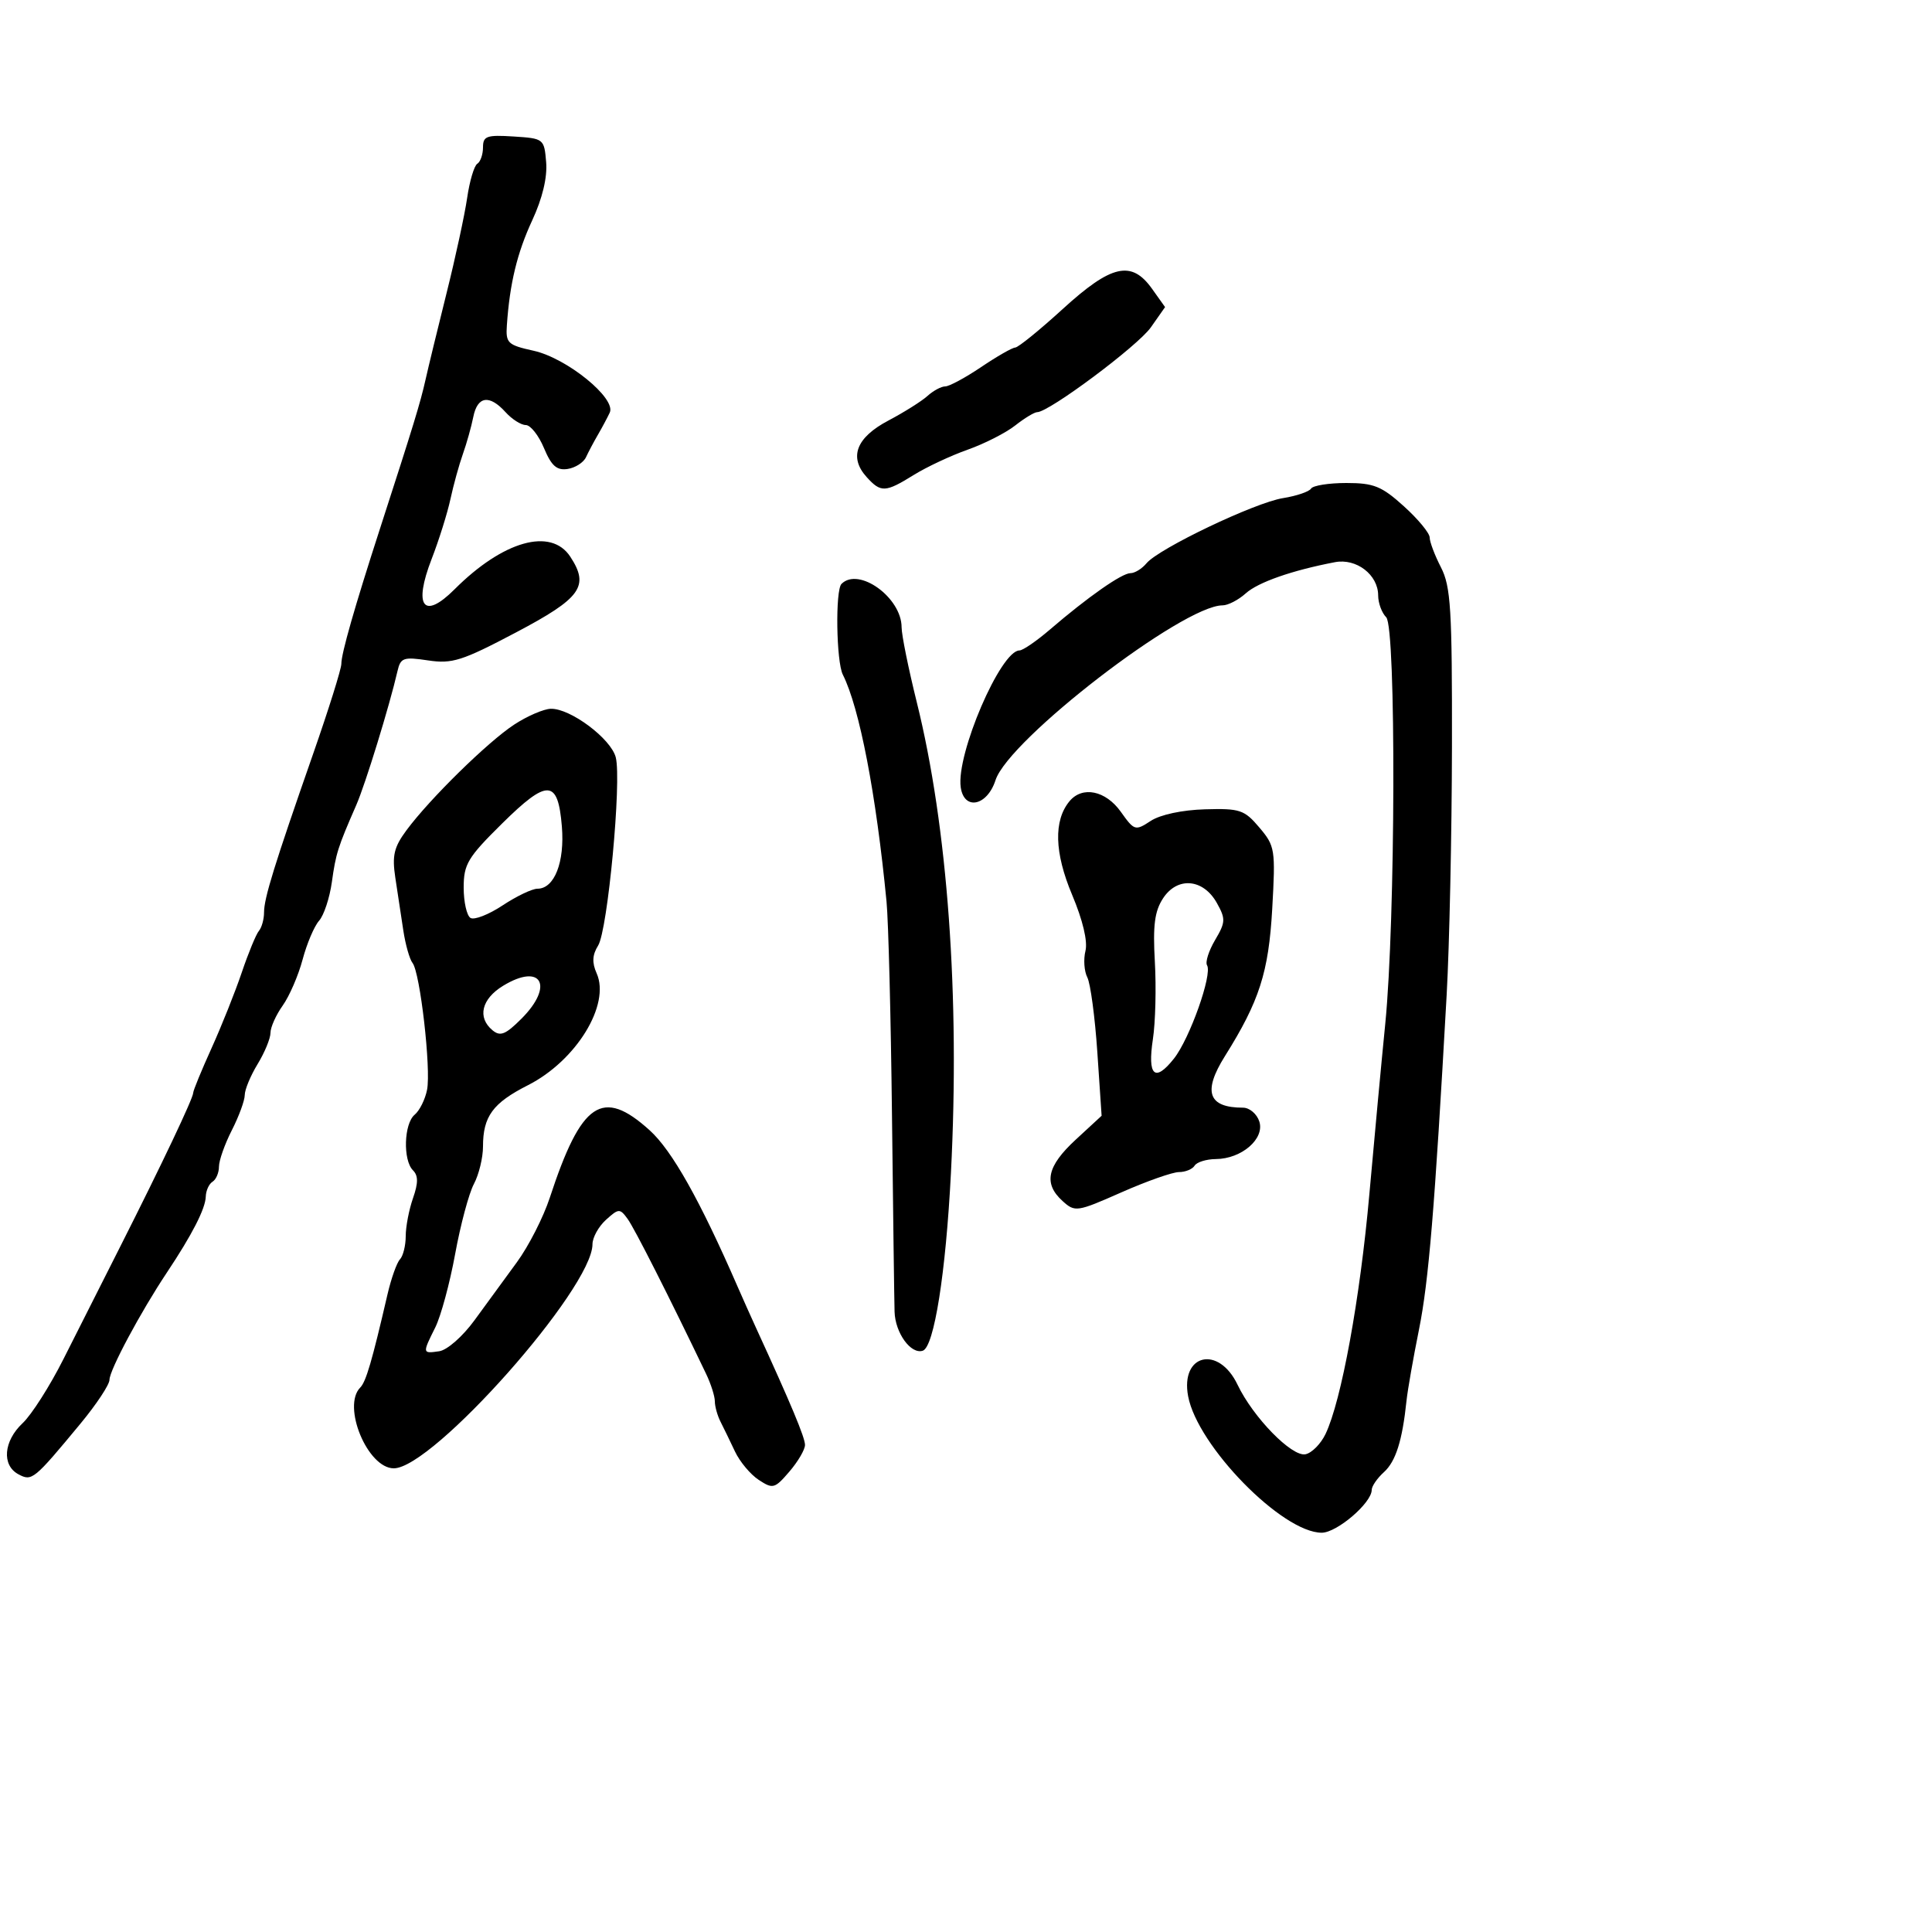 <svg xmlns="http://www.w3.org/2000/svg" width="300" height="300" viewBox="0 0 300 300" version="1.1">
	<path d="M 75 22.886 C 75 23.984, 74.602 25.128, 74.115 25.429 C 73.629 25.729, 72.919 28.118, 72.538 30.738 C 72.157 33.357, 70.721 40, 69.346 45.500 C 67.972 51, 66.496 57.075, 66.066 59 C 65.286 62.495, 64.219 65.985, 59.033 82 C 55.055 94.286, 52.999 101.474, 53.004 103.088 C 53.006 103.865, 51.043 110.125, 48.643 117 C 42.578 134.371, 41 139.468, 41 141.684 C 41 142.738, 40.641 144.027, 40.202 144.550 C 39.763 145.072, 38.566 147.975, 37.542 151 C 36.519 154.025, 34.403 159.324, 32.841 162.775 C 31.278 166.226, 30 169.341, 30 169.696 C 30 170.526, 25.135 180.778, 18.705 193.500 C 15.925 199, 11.937 206.902, 9.842 211.059 C 7.748 215.217, 4.902 219.683, 3.517 220.984 C 0.548 223.773, 0.240 227.523, 2.864 228.927 C 4.961 230.049, 5.253 229.811, 12.497 221.060 C 14.974 218.068, 17 215.006, 17 214.256 C 17 212.757, 21.837 203.717, 25.908 197.610 C 29.829 191.727, 31.899 187.686, 31.952 185.809 C 31.978 184.879, 32.450 183.840, 33 183.500 C 33.550 183.160, 34 182.104, 34 181.152 C 34 180.201, 34.900 177.658, 36 175.500 C 37.100 173.342, 38.002 170.885, 38.004 170.039 C 38.006 169.192, 38.906 167.027, 40.004 165.226 C 41.102 163.425, 42 161.245, 42 160.380 C 42 159.516, 42.853 157.610, 43.897 156.145 C 44.940 154.680, 46.332 151.461, 46.990 148.991 C 47.648 146.521, 48.798 143.813, 49.545 142.974 C 50.293 142.135, 51.186 139.435, 51.530 136.974 C 52.154 132.508, 52.445 131.592, 55.326 125 C 56.738 121.769, 60.487 109.582, 61.722 104.207 C 62.200 102.129, 62.644 101.974, 66.469 102.548 C 70.216 103.109, 71.741 102.625, 80.094 98.220 C 90.247 92.866, 91.563 91.035, 88.554 86.442 C 85.561 81.874, 78.116 83.975, 70.575 91.516 C 65.771 96.320, 64.161 94.189, 67.020 86.813 C 68.153 83.891, 69.469 79.700, 69.944 77.500 C 70.419 75.300, 71.289 72.150, 71.876 70.500 C 72.463 68.850, 73.189 66.263, 73.491 64.750 C 74.137 61.502, 75.989 61.225, 78.500 64 C 79.495 65.100, 80.909 66, 81.642 66 C 82.374 66, 83.645 67.608, 84.466 69.572 C 85.620 72.335, 86.450 73.072, 88.127 72.822 C 89.320 72.645, 90.608 71.825, 90.990 71 C 91.372 70.175, 92.208 68.600, 92.849 67.500 C 93.489 66.400, 94.314 64.857, 94.682 64.070 C 95.718 61.859, 88.027 55.608, 82.865 54.466 C 78.823 53.572, 78.515 53.278, 78.707 50.500 C 79.156 43.994, 80.299 39.271, 82.653 34.192 C 84.226 30.799, 85.003 27.551, 84.807 25.192 C 84.504 21.547, 84.440 21.496, 79.750 21.195 C 75.568 20.927, 75 21.129, 75 22.886 M 165 48 C 161.425 51.263, 158.115 53.948, 157.645 53.967 C 157.175 53.985, 154.790 55.350, 152.345 57 C 149.900 58.650, 147.395 60, 146.779 60 C 146.162 60, 144.920 60.667, 144.020 61.482 C 143.119 62.297, 140.383 64.019, 137.941 65.307 C 132.952 67.939, 131.780 70.994, 134.575 74.082 C 136.782 76.521, 137.474 76.490, 141.882 73.755 C 143.872 72.520, 147.635 70.754, 150.246 69.831 C 152.856 68.908, 156.179 67.218, 157.630 66.076 C 159.082 64.934, 160.623 64, 161.055 64 C 162.892 64, 176.687 53.706, 178.706 50.829 L 180.912 47.685 178.888 44.843 C 175.701 40.368, 172.585 41.076, 165 48 M 203.581 75.869 C 203.286 76.346, 201.324 77.012, 199.221 77.349 C 194.850 78.048, 179.936 85.168, 178.028 87.467 C 177.328 88.310, 176.208 89, 175.539 89 C 174.203 89, 168.923 92.697, 163.041 97.750 C 160.960 99.537, 158.830 101, 158.306 101 C 155.376 101, 148.452 117.120, 149.180 122.247 C 149.699 125.900, 153.284 125.167, 154.585 121.142 C 156.626 114.829, 183.680 94, 189.839 94 C 190.682 94, 192.300 93.163, 193.436 92.140 C 195.353 90.412, 200.625 88.568, 207.289 87.295 C 210.623 86.657, 214 89.254, 214 92.455 C 214 93.635, 214.563 95.163, 215.250 95.852 C 216.806 97.409, 216.697 143.003, 215.100 159 C 214.523 164.775, 213.411 176.700, 212.627 185.500 C 211.187 201.677, 208.283 217.550, 205.825 222.678 C 205.088 224.217, 203.682 225.630, 202.702 225.819 C 200.579 226.228, 194.583 220.080, 192.162 215.013 C 189.217 208.847, 183.260 210.242, 184.492 216.810 C 185.943 224.542, 199.117 238, 205.236 238 C 207.595 238, 213 233.370, 213 231.350 C 213 230.778, 213.853 229.538, 214.895 228.595 C 216.733 226.931, 217.754 223.704, 218.403 217.500 C 218.576 215.850, 219.443 210.900, 220.331 206.500 C 221.848 198.976, 222.775 187.775, 224.636 154.500 C 225.067 146.800, 225.437 129.475, 225.459 116 C 225.495 94.578, 225.280 91.072, 223.750 88.096 C 222.787 86.224, 222 84.139, 222 83.463 C 222 82.786, 220.199 80.605, 217.997 78.616 C 214.536 75.490, 213.325 75, 209.056 75 C 206.340 75, 203.876 75.391, 203.581 75.869 M 130.667 90.667 C 129.689 91.644, 129.853 102.736, 130.876 104.764 C 133.465 109.898, 136.040 123.275, 137.660 140 C 137.953 143.025, 138.333 157.875, 138.504 173 C 138.676 188.125, 138.858 201.930, 138.908 203.679 C 139.003 206.975, 141.446 210.351, 143.290 209.737 C 145.047 209.151, 146.862 197.699, 147.659 182.172 C 149.068 154.730, 147.155 128.359, 142.353 109.023 C 141.059 103.811, 140 98.584, 140 97.408 C 140 92.794, 133.346 87.988, 130.667 90.667 M 79.839 112.517 C 75.738 115.205, 66.742 124.028, 63.126 128.910 C 61.168 131.554, 60.864 132.849, 61.387 136.307 C 61.735 138.613, 62.294 142.300, 62.629 144.500 C 62.963 146.700, 63.607 148.964, 64.060 149.532 C 65.237 151.008, 66.952 165.984, 66.314 169.219 C 66.020 170.715, 65.153 172.458, 64.389 173.092 C 62.722 174.476, 62.547 180.147, 64.124 181.724 C 64.957 182.557, 64.957 183.686, 64.124 186.073 C 63.506 187.847, 63 190.491, 63 191.949 C 63 193.407, 62.597 195.027, 62.105 195.550 C 61.613 196.072, 60.741 198.525, 60.168 201 C 57.764 211.374, 56.835 214.551, 55.943 215.450 C 53.071 218.344, 57.076 228, 61.148 228 C 67.224 228, 92 200.056, 92 193.203 C 92 192.162, 92.941 190.459, 94.090 189.418 C 96.067 187.629, 96.250 187.621, 97.453 189.267 C 98.519 190.725, 103.909 201.365, 109.643 213.331 C 110.390 214.888, 111 216.807, 111 217.595 C 111 218.382, 111.397 219.809, 111.883 220.764 C 112.369 221.719, 113.378 223.798, 114.125 225.385 C 114.871 226.972, 116.533 228.959, 117.818 229.800 C 120.016 231.241, 120.294 231.165, 122.576 228.509 C 123.909 226.958, 125 225.095, 125 224.370 C 125 223.217, 122.839 218.047, 117.431 206.265 C 116.614 204.485, 115.306 201.560, 114.524 199.765 C 108.683 186.350, 104.346 178.642, 100.876 175.507 C 93.523 168.864, 90.266 171.067, 85.364 186 C 84.372 189.025, 82.075 193.525, 80.260 196 C 78.446 198.475, 75.487 202.525, 73.686 205 C 71.852 207.519, 69.440 209.641, 68.205 209.820 C 65.574 210.201, 65.569 210.172, 67.587 206.126 C 68.460 204.376, 69.849 199.244, 70.675 194.722 C 71.500 190.200, 72.810 185.306, 73.587 183.846 C 74.364 182.386, 75 179.769, 75 178.030 C 75 173.353, 76.523 171.276, 81.974 168.513 C 89.474 164.713, 94.820 156.004, 92.644 151.129 C 91.907 149.477, 91.972 148.275, 92.875 146.828 C 94.365 144.442, 96.539 121.284, 95.618 117.613 C 94.889 114.709, 88.554 109.970, 85.518 110.059 C 84.408 110.091, 81.853 111.197, 79.839 112.517 M 77.946 127.894 C 72.627 133.148, 72 134.194, 72 137.824 C 72 140.056, 72.476 142.176, 73.058 142.536 C 73.639 142.895, 75.880 142.022, 78.036 140.595 C 80.193 139.168, 82.631 138, 83.456 138 C 86.090 138, 87.706 133.875, 87.246 128.322 C 86.637 120.973, 85.029 120.899, 77.946 127.894 M 166.074 124.411 C 163.588 127.406, 163.726 132.409, 166.475 138.940 C 168.139 142.895, 168.920 146.181, 168.548 147.663 C 168.220 148.971, 168.351 150.819, 168.840 151.771 C 169.328 152.722, 170.027 157.945, 170.393 163.377 L 171.058 173.254 167.029 176.973 C 162.566 181.093, 161.993 183.779, 164.995 186.496 C 166.929 188.246, 167.212 188.204, 174.125 185.151 C 178.048 183.418, 182.074 182, 183.070 182 C 184.067 182, 185.160 181.550, 185.500 181 C 185.840 180.450, 187.329 179.990, 188.809 179.978 C 192.796 179.945, 196.399 176.834, 195.550 174.157 C 195.173 172.971, 194.032 172, 193.014 172 C 187.601 172, 186.734 169.531, 190.203 164 C 195.548 155.477, 196.993 150.982, 197.549 141.147 C 198.072 131.889, 197.992 131.379, 195.556 128.500 C 193.221 125.741, 192.542 125.514, 187.095 125.670 C 183.570 125.772, 180.167 126.500, 178.688 127.468 C 176.283 129.045, 176.136 129, 174.034 126.048 C 171.687 122.752, 168.069 122.008, 166.074 124.411 M 180.605 139.480 C 179.287 141.491, 179.004 143.676, 179.325 149.348 C 179.553 153.355, 179.416 158.757, 179.022 161.352 C 178.157 167.057, 179.317 168.131, 182.290 164.378 C 184.737 161.290, 188.290 151.278, 187.431 149.889 C 187.131 149.402, 187.692 147.638, 188.678 145.968 C 190.309 143.207, 190.334 142.685, 188.954 140.216 C 186.845 136.440, 182.829 136.086, 180.605 139.480 M 78.131 153.067 C 74.771 155.110, 74.081 157.992, 76.475 159.979 C 77.683 160.982, 78.498 160.656, 80.975 158.179 C 86.084 153.069, 84.072 149.453, 78.131 153.067" stroke="none" fill="black" fill-rule="evenodd"/>
</svg>